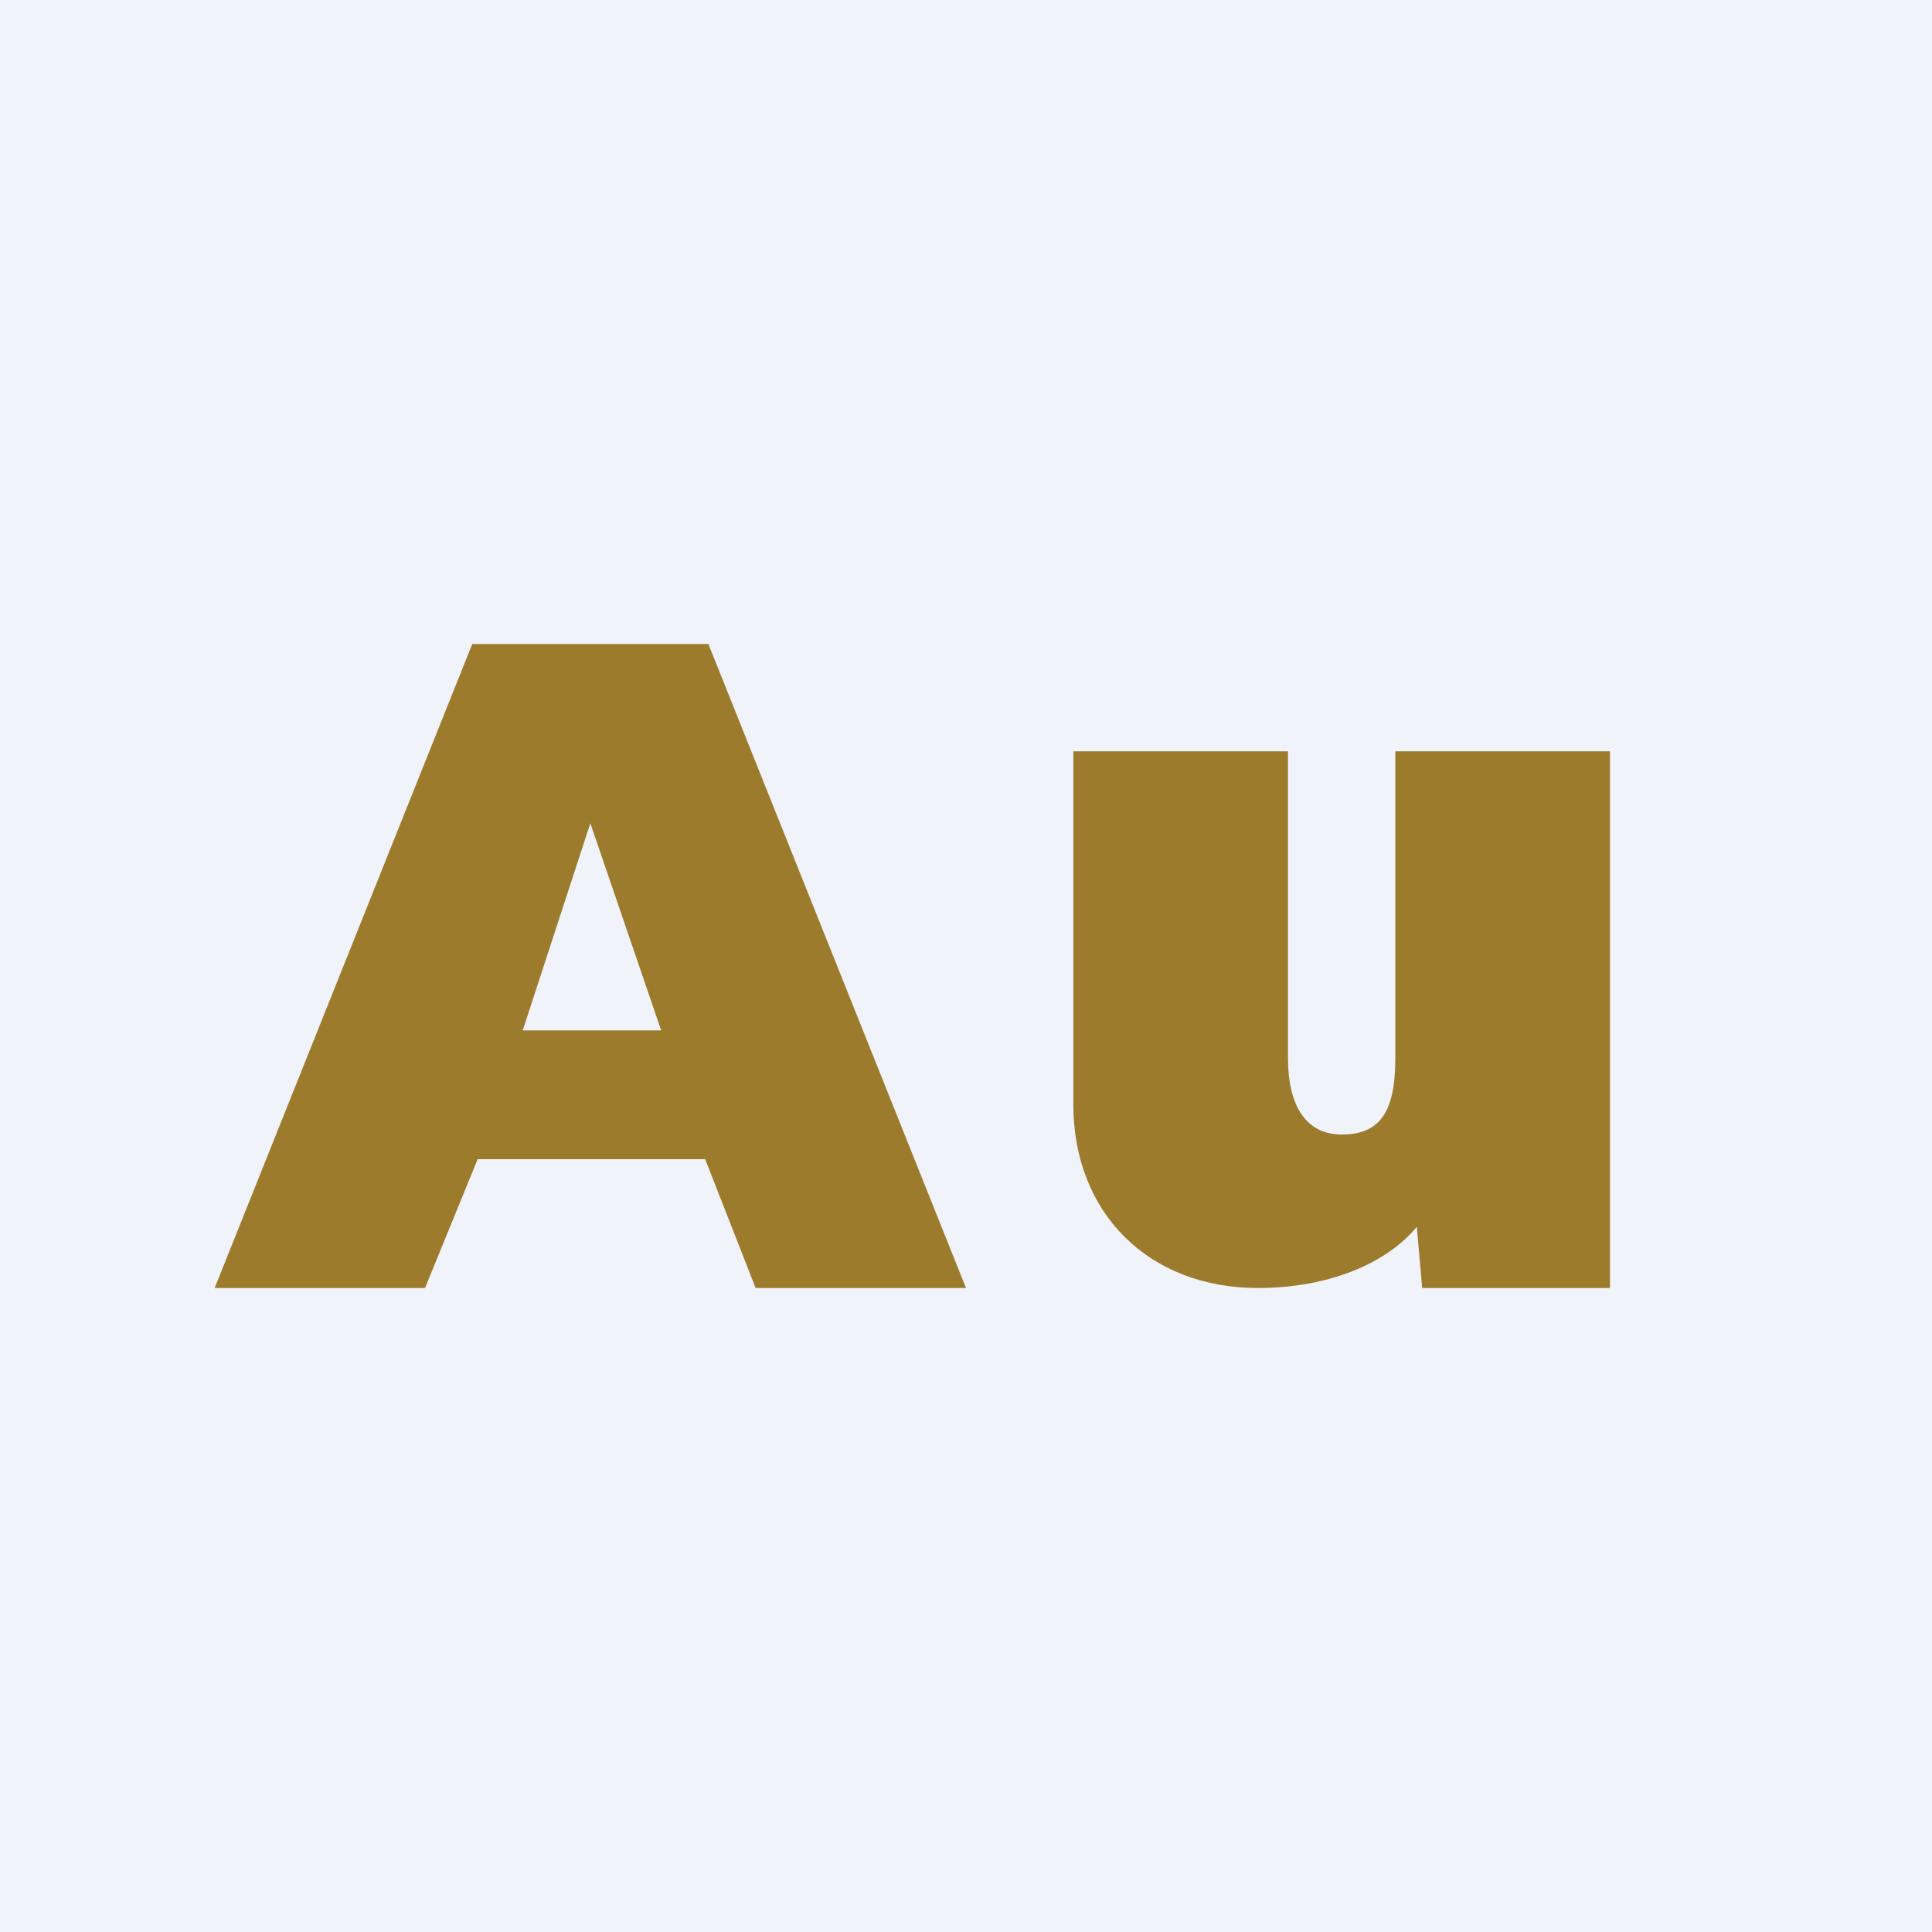 <!-- by TradingView --><svg width="18" height="18" viewBox="0 0 18 18" xmlns="http://www.w3.org/2000/svg"><path fill="#F0F3FA" d="M0 0h18v18H0z"/><path d="M9 12H7.04l-.47-1.2H4.45L3.96 12H2l2.4-6h2.2L9 12ZM6.16 9.6 5.5 7.67 4.87 9.6h1.29ZM11.72 12C10.7 12 10 11.3 10 10.29V7h2v2.86c0 .43.16.71.5.71.35 0 .5-.2.5-.71V7h2v5h-1.75l-.05-.57c-.28.34-.82.57-1.48.57Z" fill="#9C7B2C"/></svg>